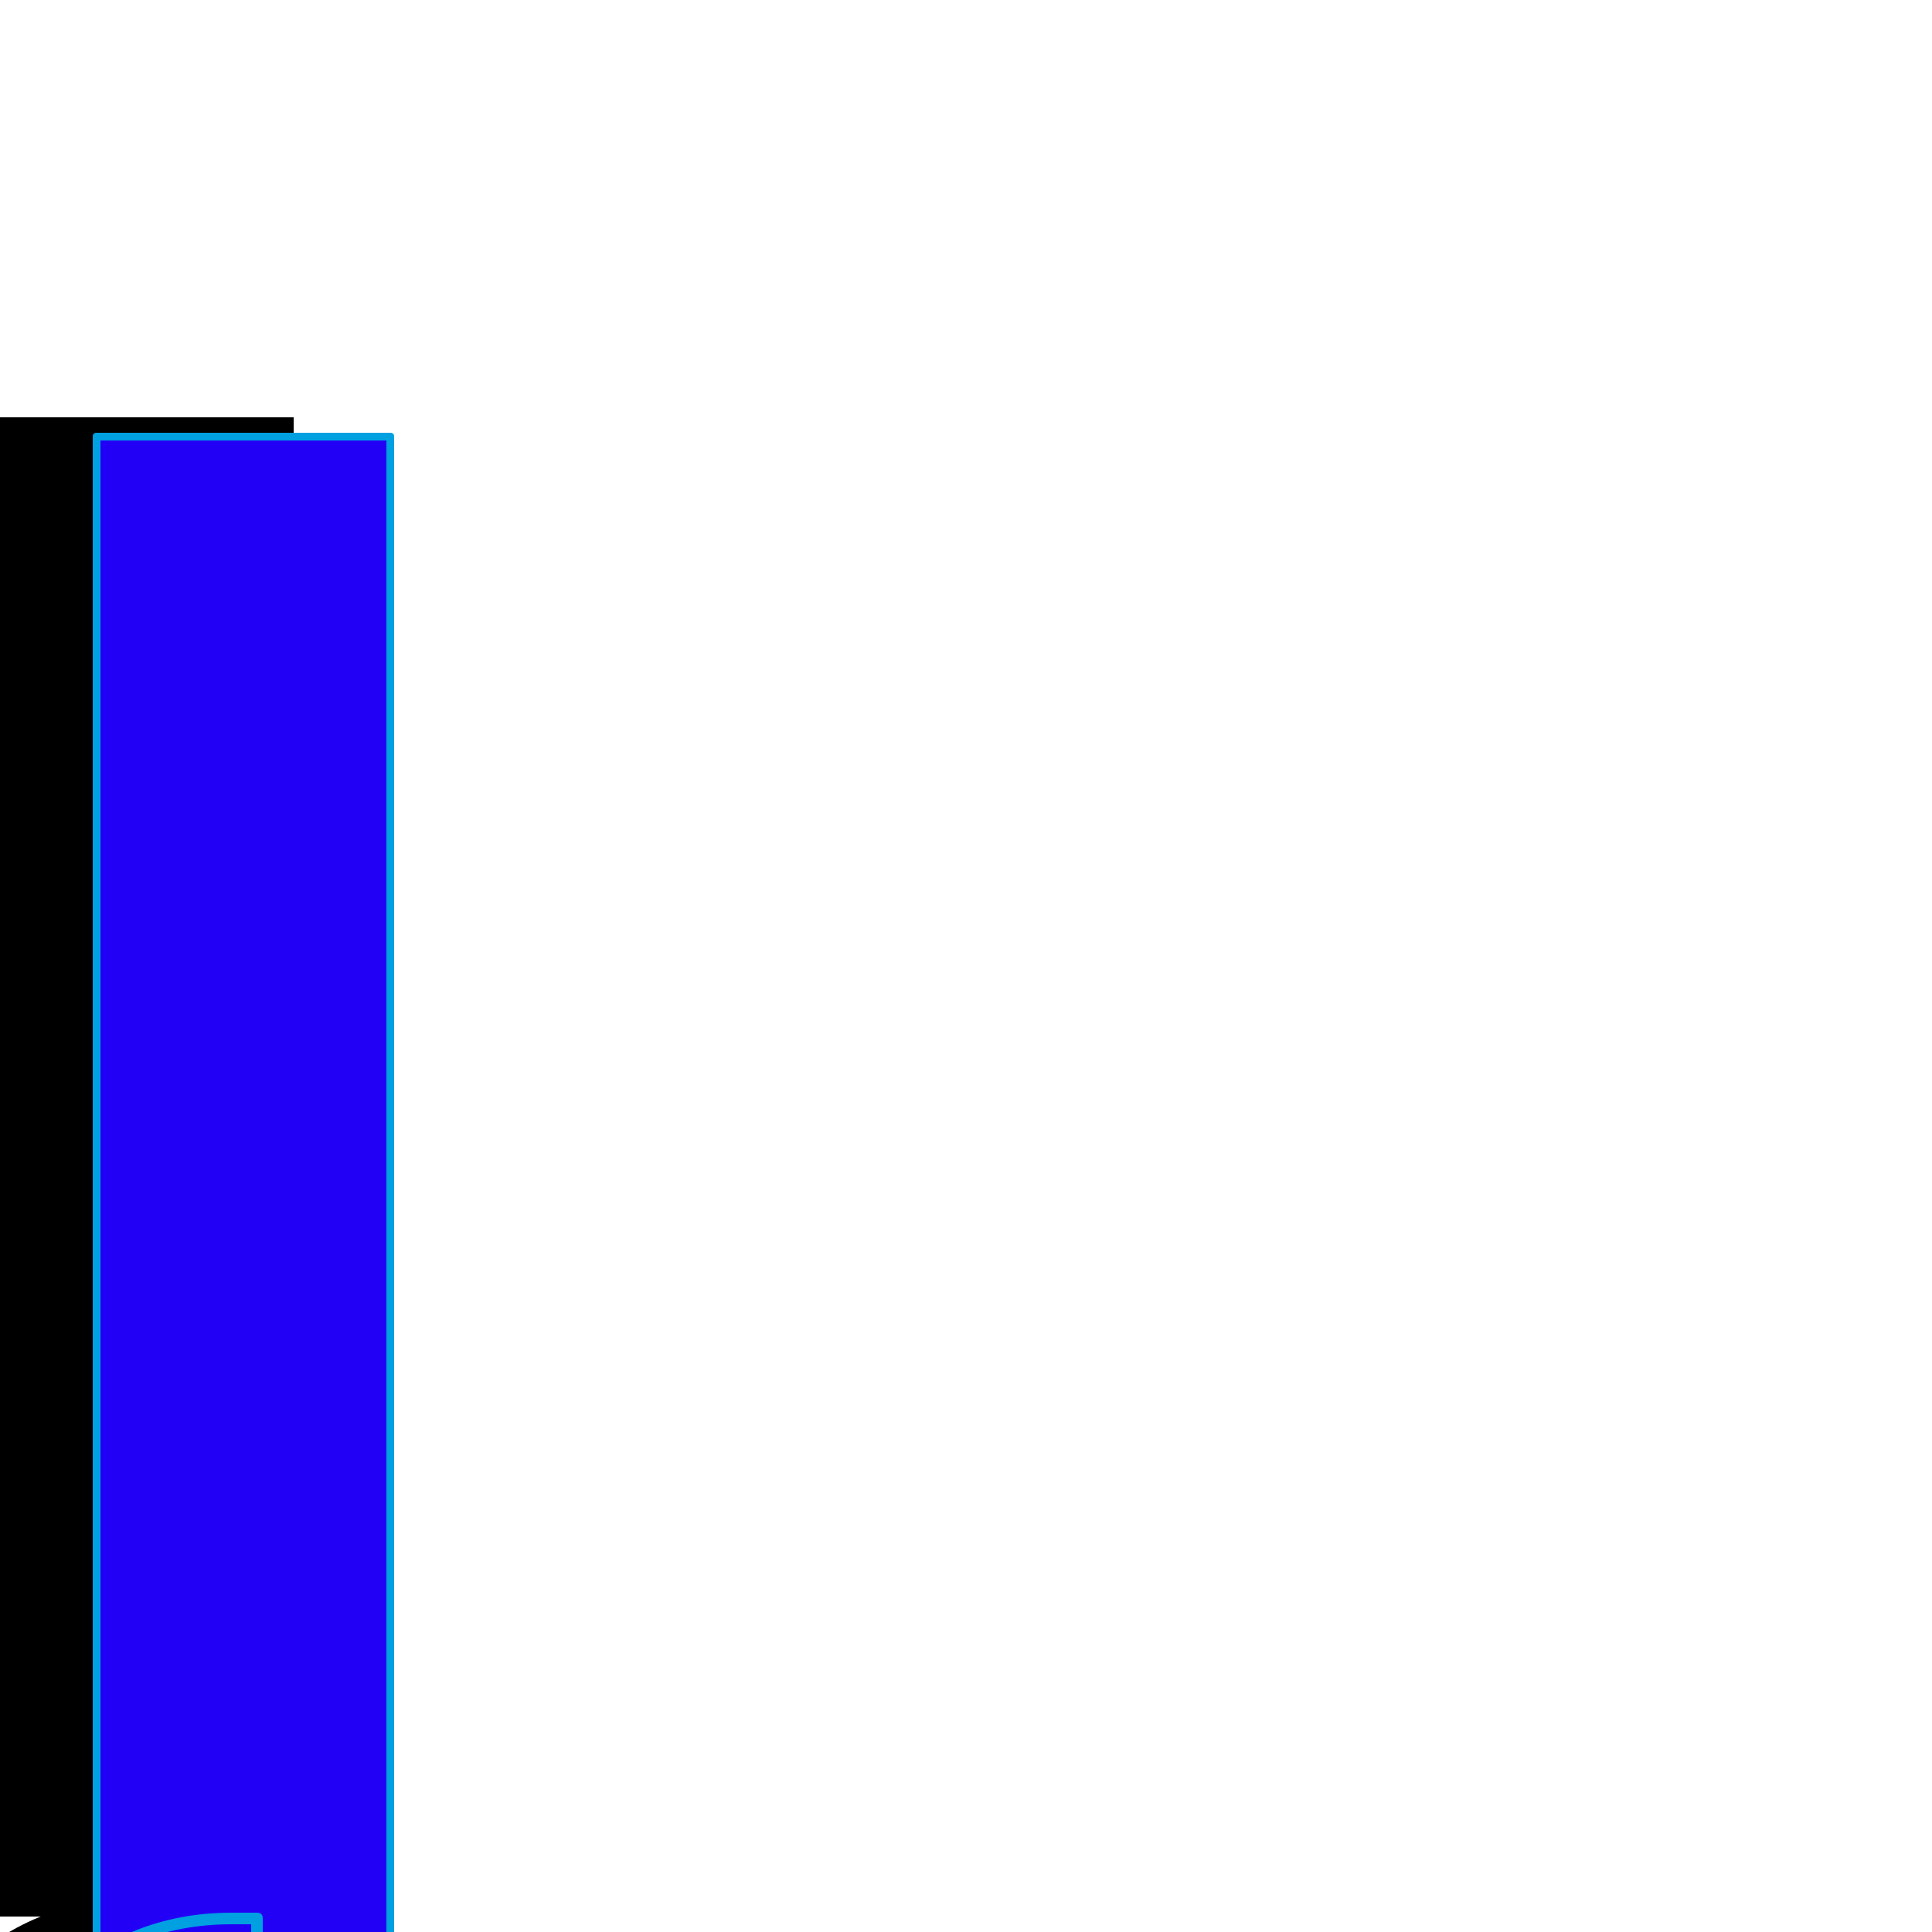 <svg xmlns="http://www.w3.org/2000/svg" viewBox="0 -1000 1000 1000">
	<path fill="#000000" d="M83 240Q83 240 70 240Q16 240 -21.5 202.5Q-59 165 -59 112Q-59 58 -21.5 20.5Q16 -17 70 -17H83V60Q75 58 70 58Q48 58 32 74Q16 90 16 112Q16 134 31.5 149.5Q47 165 70 165Q75 165 83 163ZM0 -784H152V-8H0Z"/>
	<path fill="#2200f5" d="M133 250Q133 250 120 250Q66 250 28.5 212.5Q-9 175 -9 122Q-9 68 28.5 30.5Q66 -7 120 -7H133V70Q125 68 120 68Q98 68 82 84Q66 100 66 122Q66 144 81.5 159.5Q97 175 120 175Q125 175 133 173ZM50 -774H202V2H50Z"/>
	<path fill="#00a0e1" d="M130 -4H120Q67 -4 30.5 32.5Q-6 69 -6 122Q-6 174 30.5 211Q67 248 120 248H130V176Q124 178 120 178Q96 178 80 161.5Q64 145 64 121.5Q64 98 80 82Q96 66 120 66Q124 66 130 67ZM133 252H120Q65 252 26.5 214Q-12 176 -12 122Q-12 67 26.5 28.5Q65 -10 120 -10H133Q136 -10 136 -7V70Q136 72 133 72Q133 72 132 72Q125 70 120 70Q99 70 83.5 85.5Q68 101 68 122Q68 143 83 157.5Q98 172 120 172Q125 172 132 171Q133 170 133 170Q136 170 136 173V250Q136 252 133 252ZM200 -772H52V0H200ZM50 -776H202Q204 -776 204 -774V2Q204 4 202 4H50Q48 4 48 2V-774Q48 -776 50 -776Z"/>
</svg>